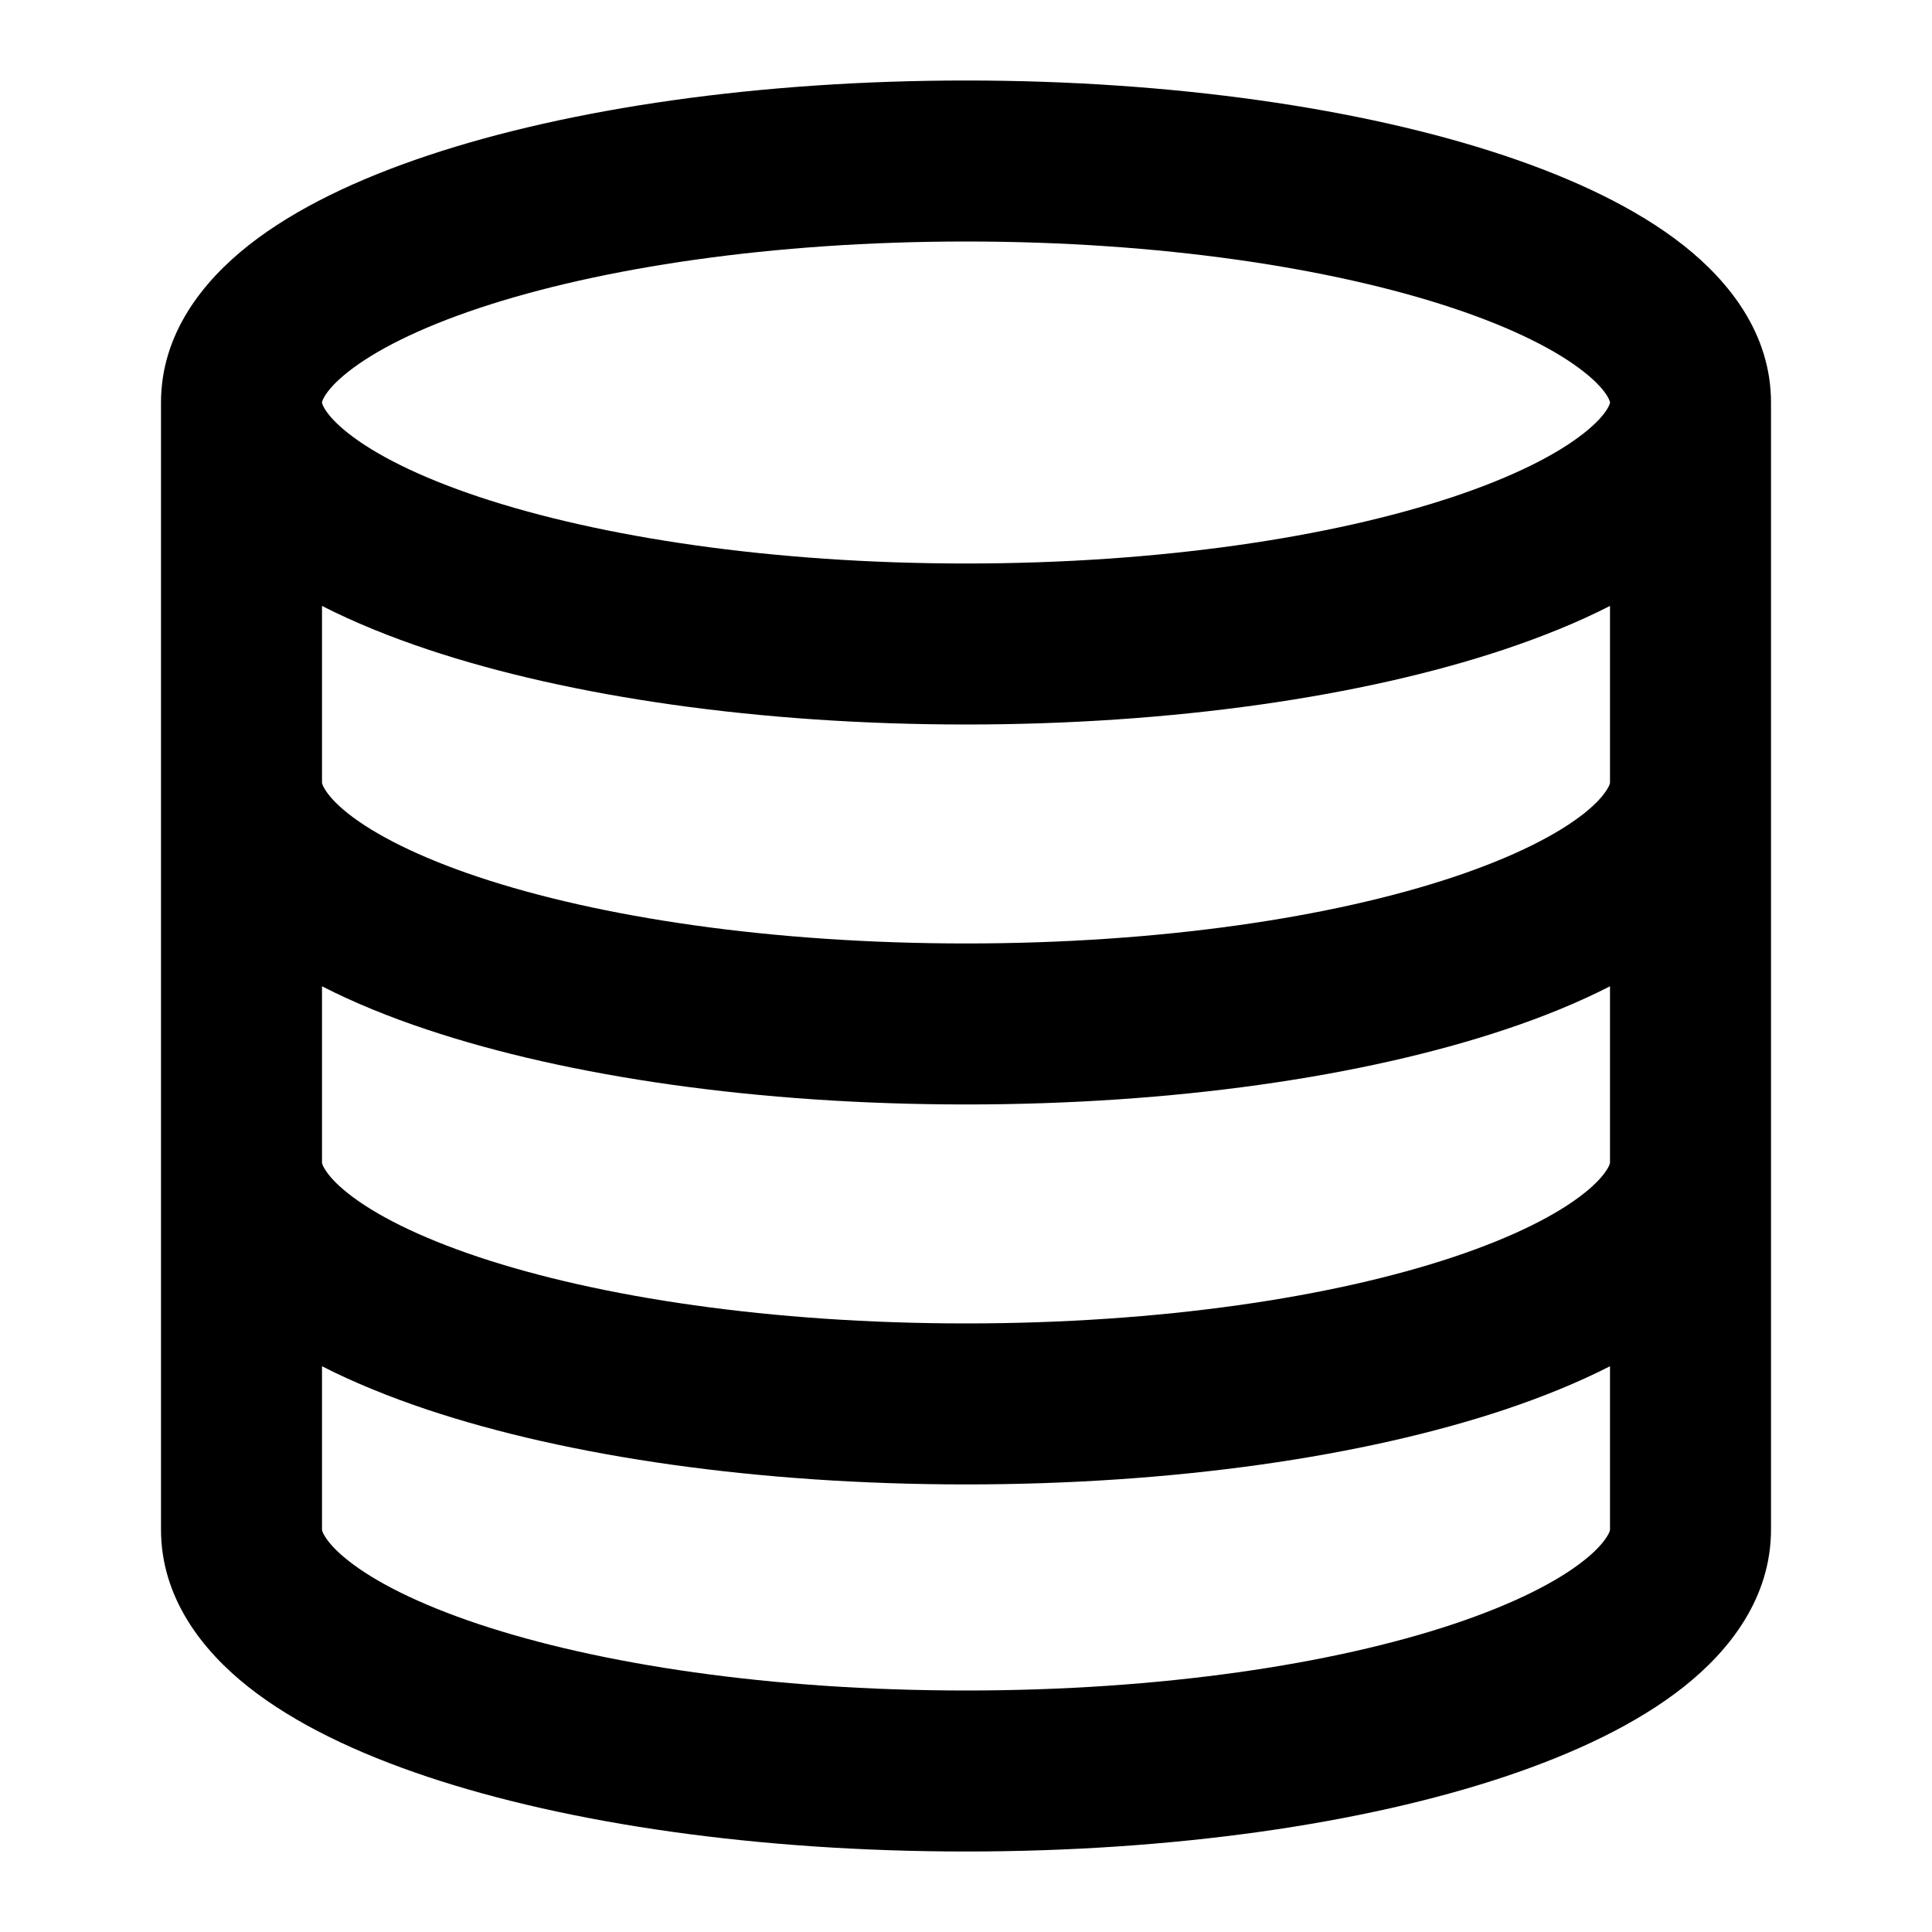 <svg xmlns="http://www.w3.org/2000/svg" width="24" height="24" viewBox="0 0 24 24">
  <defs/>
  <path d="M22,5 L22,19 C22,19.849 21.487,20.502 20.918,20.953 C20.339,21.412 19.563,21.78 18.692,22.071 C16.939,22.656 14.577,23 12,23 C9.423,23 7.061,22.656 5.308,22.071 C4.437,21.78 3.661,21.412 3.082,20.953 C2.513,20.502 2,19.849 2,19 L2,5 C2,4.148 2.519,3.496 3.088,3.047 C3.669,2.589 4.447,2.221 5.32,1.93 C7.075,1.345 9.437,1 12,1 C14.563,1 16.925,1.345 18.68,1.93 C19.553,2.221 20.331,2.589 20.912,3.047 C21.481,3.496 22,4.148 22,5 Z M4,5 C4,5.001 4,5.006 4.003,5.015 C4.006,5.026 4.015,5.048 4.035,5.081 C4.078,5.151 4.164,5.255 4.326,5.382 C4.656,5.643 5.196,5.921 5.952,6.173 C7.454,6.673 9.592,7 12,7 C14.408,7 16.546,6.673 18.048,6.173 C18.804,5.921 19.344,5.643 19.674,5.382 C19.836,5.255 19.923,5.151 19.965,5.081 C19.985,5.048 19.993,5.026 19.997,5.015 C20,5.006 20,5.001 20,5 L20,5 C20,4.999 20,4.995 19.997,4.985 C19.993,4.974 19.985,4.952 19.965,4.919 C19.923,4.849 19.836,4.745 19.674,4.618 C19.344,4.357 18.804,4.079 18.048,3.827 C16.546,3.327 14.408,3 12,3 C9.592,3 7.454,3.327 5.952,3.827 C5.196,4.079 4.656,4.357 4.326,4.618 C4.164,4.745 4.078,4.849 4.035,4.919 C4.015,4.952 4.006,4.974 4.003,4.985 C4,4.995 4,4.999 4,5 Z M20,7.527 C19.599,7.732 19.153,7.912 18.68,8.07 C16.925,8.655 14.563,9 12,9 C9.437,9 7.075,8.655 5.32,8.07 C4.847,7.912 4.401,7.732 4,7.527 L4,9.72 C4,9.722 4,9.727 4.003,9.738 C4.007,9.75 4.015,9.772 4.036,9.805 C4.078,9.875 4.163,9.978 4.324,10.106 C4.652,10.365 5.188,10.642 5.942,10.894 C7.439,11.394 9.577,11.72 12,11.72 C14.423,11.72 16.561,11.394 18.058,10.894 C18.812,10.642 19.348,10.365 19.676,10.106 C19.837,9.978 19.922,9.875 19.964,9.805 C19.985,9.772 19.993,9.75 19.997,9.738 C20,9.727 20,9.722 20,9.72 Z M20,12.252 C19.602,12.456 19.161,12.635 18.692,12.791 C16.939,13.376 14.577,13.72 12,13.72 C9.423,13.72 7.061,13.376 5.308,12.791 C4.839,12.635 4.398,12.456 4,12.252 L4,14.44 C4,14.442 4,14.447 4.003,14.458 C4.007,14.47 4.015,14.492 4.036,14.525 C4.078,14.594 4.163,14.698 4.324,14.825 C4.652,15.085 5.188,15.362 5.942,15.614 C7.439,16.114 9.577,16.44 12,16.44 C14.423,16.44 16.561,16.114 18.058,15.614 C18.812,15.362 19.348,15.085 19.676,14.825 C19.837,14.698 19.922,14.594 19.964,14.525 C19.985,14.492 19.993,14.47 19.997,14.458 C20,14.447 20,14.442 20,14.44 Z M20,16.972 C19.602,17.175 19.161,17.354 18.692,17.511 C16.939,18.096 14.577,18.44 12,18.44 C9.423,18.44 7.061,18.096 5.308,17.511 C4.839,17.354 4.398,17.175 4,16.972 L4,19 C4,19.002 4,19.007 4.003,19.018 C4.007,19.03 4.015,19.052 4.036,19.085 C4.078,19.154 4.163,19.258 4.324,19.385 C4.652,19.645 5.188,19.922 5.942,20.174 C7.439,20.674 9.577,21 12,21 C14.423,21 16.561,20.674 18.058,20.174 C18.812,19.922 19.348,19.645 19.676,19.385 C19.837,19.258 19.922,19.154 19.964,19.085 C19.985,19.052 19.993,19.03 19.997,19.018 C20,19.007 20,19.002 20,19 Z"/>
</svg>
